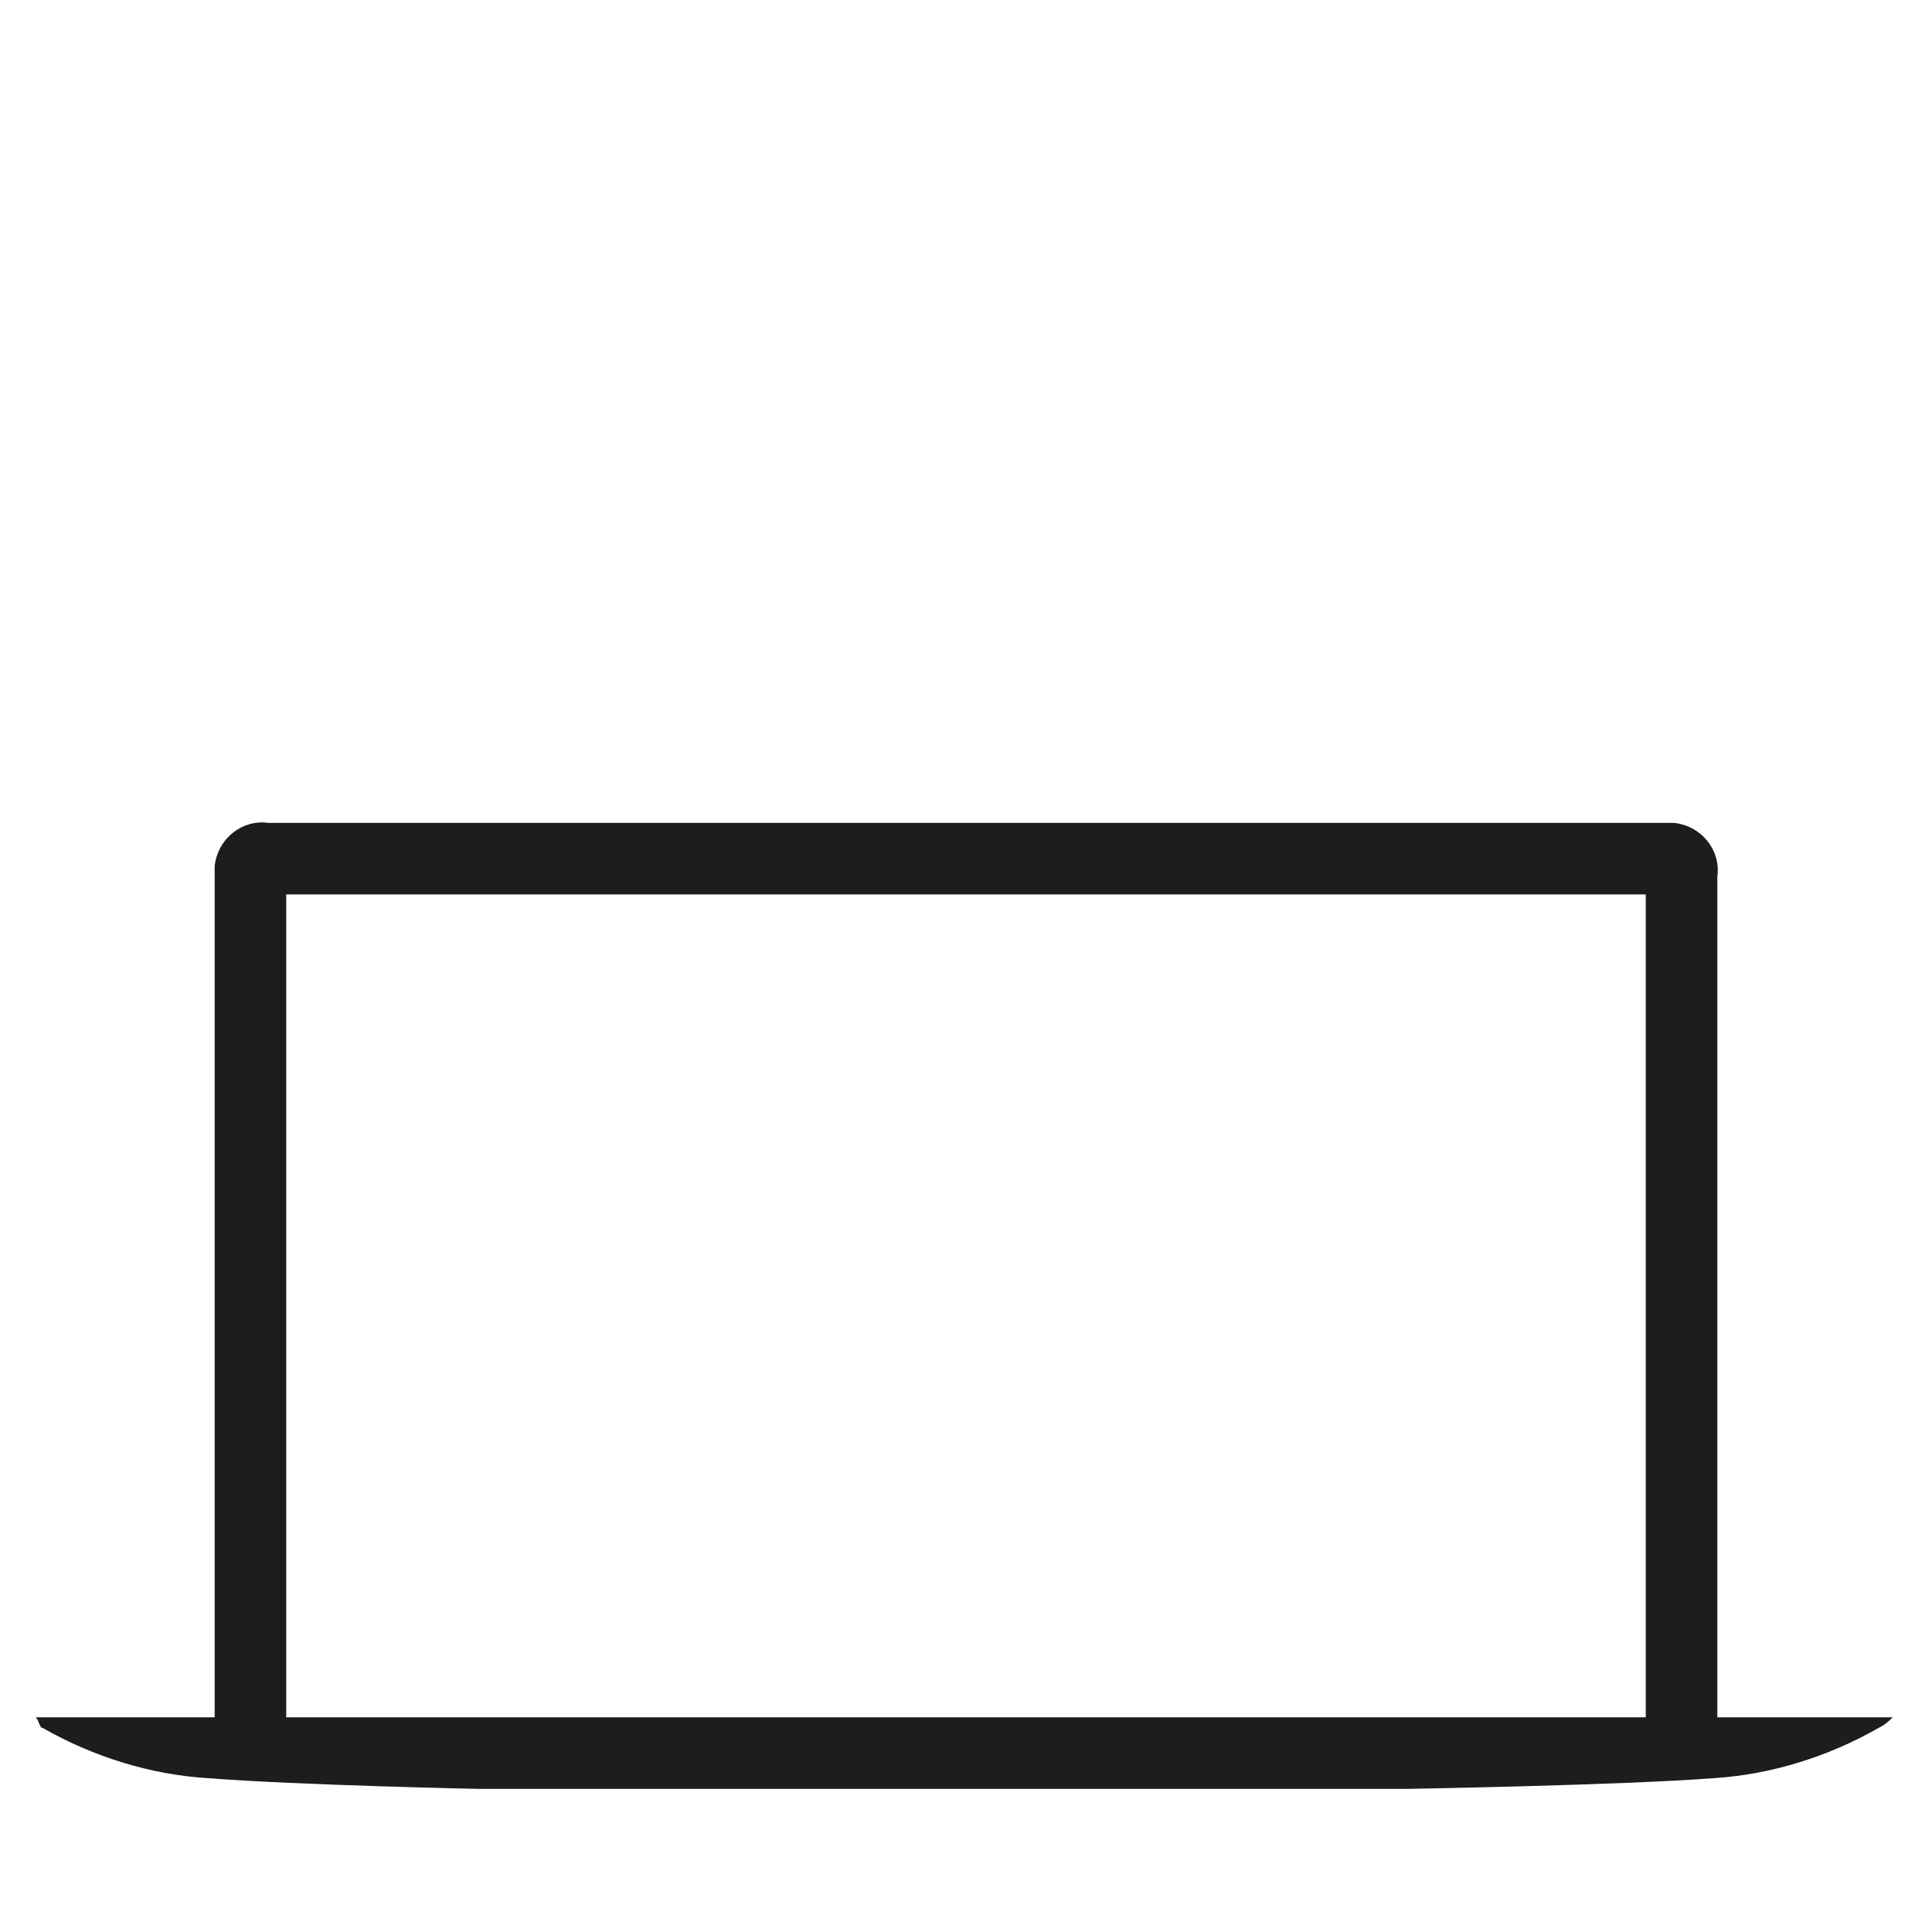 <?xml version="1.0" encoding="utf-8"?>
<!-- Generator: Adobe Illustrator 25.3.1, SVG Export Plug-In . SVG Version: 6.00 Build 0)  -->
<svg version="1.1" id="Capa_1" xmlns="http://www.w3.org/2000/svg" xmlns:xlink="http://www.w3.org/1999/xlink" x="0px" y="0px"
	 viewBox="0 0 54 54" style="enable-background:new 0 0 54 54;" xml:space="preserve">
<style type="text/css">
	.st0{fill:#1D1D1F;}
</style>
<path class="st0" d="M48,48V24.5c0.1-0.7-0.4-1.4-1.2-1.5c-0.1,0-0.2,0-0.3,0h-39c-0.7-0.1-1.4,0.4-1.5,1.2c0,0.1,0,0.2,0,0.3V48H1
	c0.1,0.1,0.1,0.3,0.2,0.3c1.4,0.8,3,1.3,4.6,1.4c2.6,0.2,7.6,0.3,7.6,0.3h12.9h13c0,0,6-0.1,8.6-0.3c1.6-0.1,3.2-0.6,4.6-1.4
	c0.2-0.1,0.3-0.2,0.4-0.3H48z M8,25h38v23H8V25z"/>
</svg>
